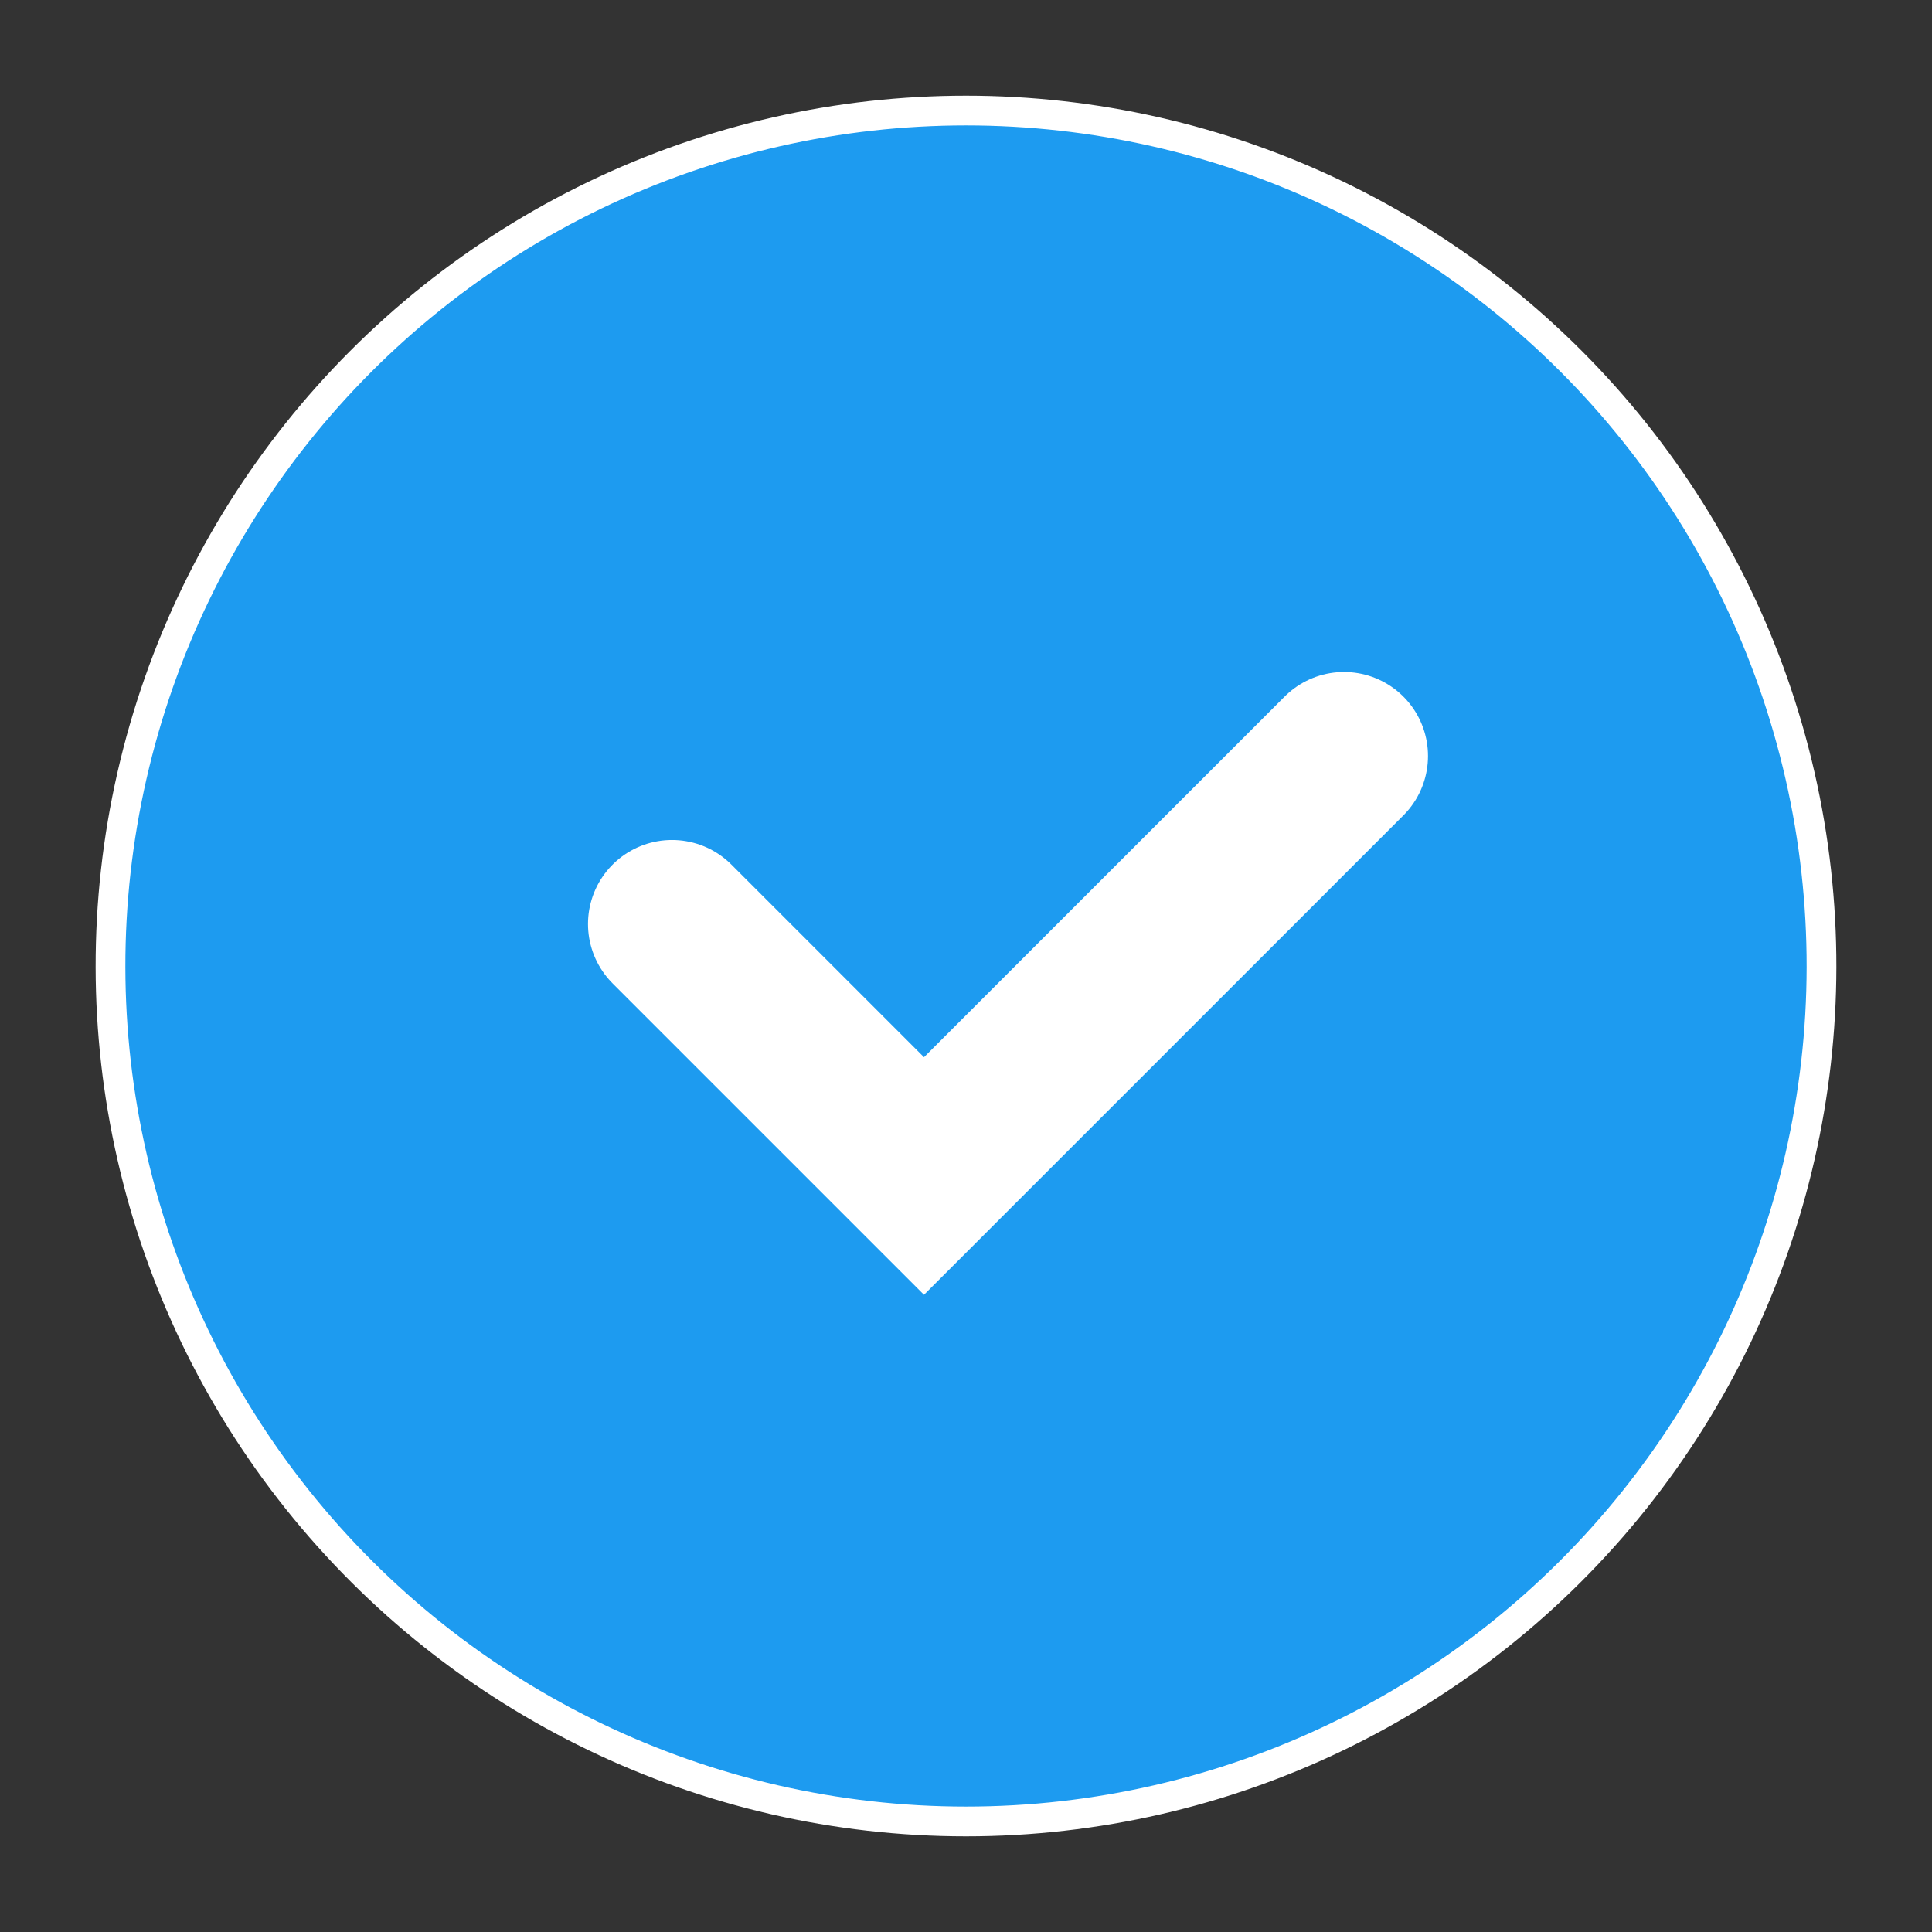 <svg width="23" height="23" viewBox="0 0 23 23" fill="none" xmlns="http://www.w3.org/2000/svg">
<rect x="0" y="0" width="23" height="23" fill="#333333" stroke="none"/>
<path d="M7.081 2.324C9.874 0.98 13.126 0.98 15.919 2.324C18.711 3.669 20.739 6.212 21.429 9.234C22.119 12.255 21.395 15.427 19.462 17.85C17.53 20.273 14.599 21.684 11.5 21.684C8.401 21.684 5.47 20.273 3.538 17.85C1.605 15.427 0.881 12.255 1.571 9.234C2.261 6.212 4.289 3.669 7.081 2.324Z" fill="#1D9BF0" stroke="white" stroke-width="0.354"/>
<path d="M8 11L11 14L16 9" stroke="white" stroke-width="2" stroke-linecap="round"/>
</svg>
